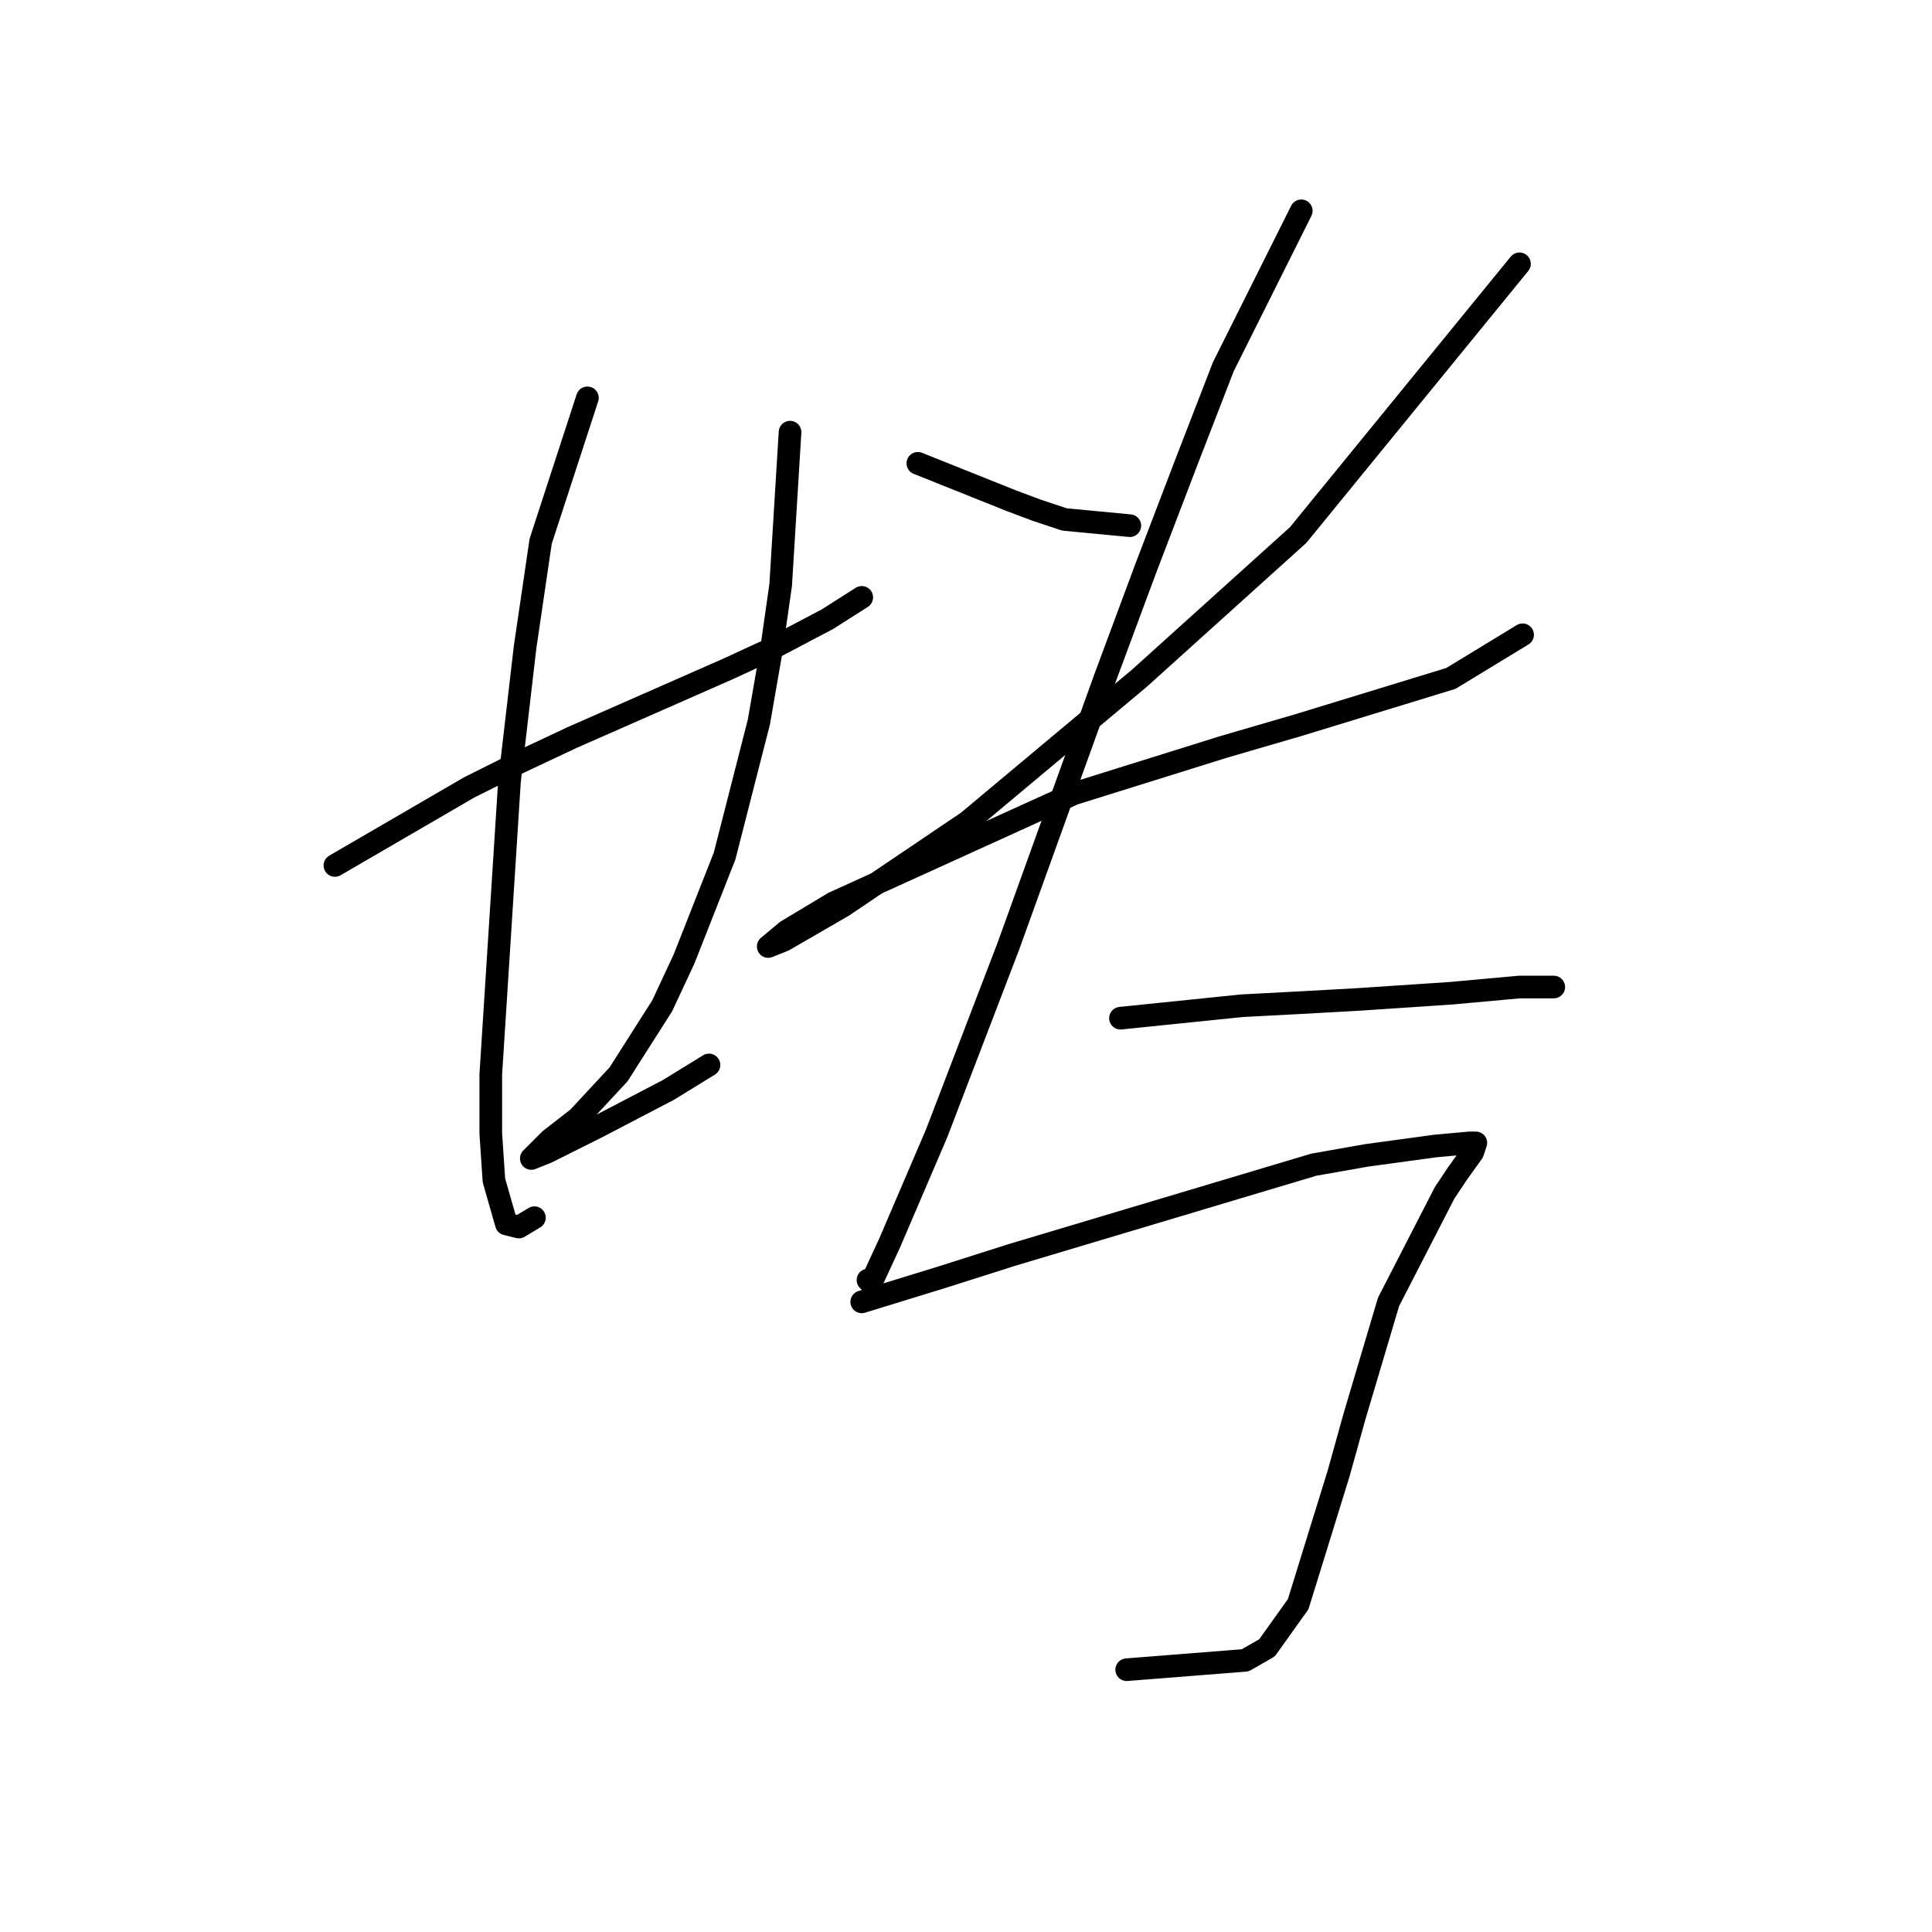 <?xml version="1.0" standalone="no"?>
    <svg width="256" height="256" xmlns="http://www.w3.org/2000/svg" version="1.1">
    <polyline stroke="black" stroke-width="3" stroke-linecap="round" fill="transparent" stroke-linejoin="round" points="44.379 114.677 62.14 104.351 68.749 101.046 75.771 97.742 96.424 88.655 101.793 86.176 109.641 82.046 114.185 79.155 114.185 79.155 " />
        <polyline stroke="black" stroke-width="3" stroke-linecap="round" fill="transparent" stroke-linejoin="round" points="77.836 52.719 71.641 71.72 69.575 85.763 67.51 103.525 65.032 142.351 65.032 150.199 65.445 156.395 67.097 162.178 68.749 162.591 70.814 161.352 70.814 161.352 " />
        <polyline stroke="black" stroke-width="3" stroke-linecap="round" fill="transparent" stroke-linejoin="round" points="104.685 57.263 103.445 77.502 102.206 86.176 100.554 95.677 96.01 113.438 90.641 127.068 87.75 133.264 81.967 142.351 76.597 148.134 72.88 151.025 70.814 153.091 70.401 153.504 72.467 152.677 79.075 149.373 88.576 144.416 93.945 141.112 93.945 141.112 " />
        <polyline stroke="black" stroke-width="3" stroke-linecap="round" fill="transparent" stroke-linejoin="round" points="121.62 61.393 134.011 66.35 137.316 67.589 141.033 68.828 149.707 69.654 149.707 69.654 " />
        <polyline stroke="black" stroke-width="3" stroke-linecap="round" fill="transparent" stroke-linejoin="round" points="201.338 34.958 172.012 70.894 150.946 89.894 128.228 108.894 111.706 120.047 103.858 124.59 101.793 125.416 104.271 123.351 110.467 119.633 142.272 105.177 162.099 98.981 172.012 96.09 192.251 89.894 201.751 84.111 201.751 84.111 " />
        <polyline stroke="black" stroke-width="3" stroke-linecap="round" fill="transparent" stroke-linejoin="round" points="172.425 27.936 162.099 48.589 157.142 61.393 151.772 75.437 146.403 89.894 133.598 125.416 124.098 150.199 117.902 164.656 115.424 170.026 115.011 169.613 115.011 169.613 " />
        <polyline stroke="black" stroke-width="3" stroke-linecap="round" fill="transparent" stroke-linejoin="round" points="148.468 134.916 164.577 133.264 172.425 132.851 179.86 132.438 192.251 131.612 201.338 130.786 205.882 130.786 205.882 130.786 " />
        <polyline stroke="black" stroke-width="3" stroke-linecap="round" fill="transparent" stroke-linejoin="round" points="114.185 172.504 124.924 169.2 134.011 166.308 174.077 154.33 181.099 153.091 190.186 151.851 194.729 151.438 195.556 151.438 195.143 152.677 193.077 155.569 191.425 158.047 183.99 172.504 179.447 187.787 177.381 195.222 172.012 212.57 167.881 218.352 164.99 220.005 149.294 221.244 149.294 221.244 " />
        </svg>